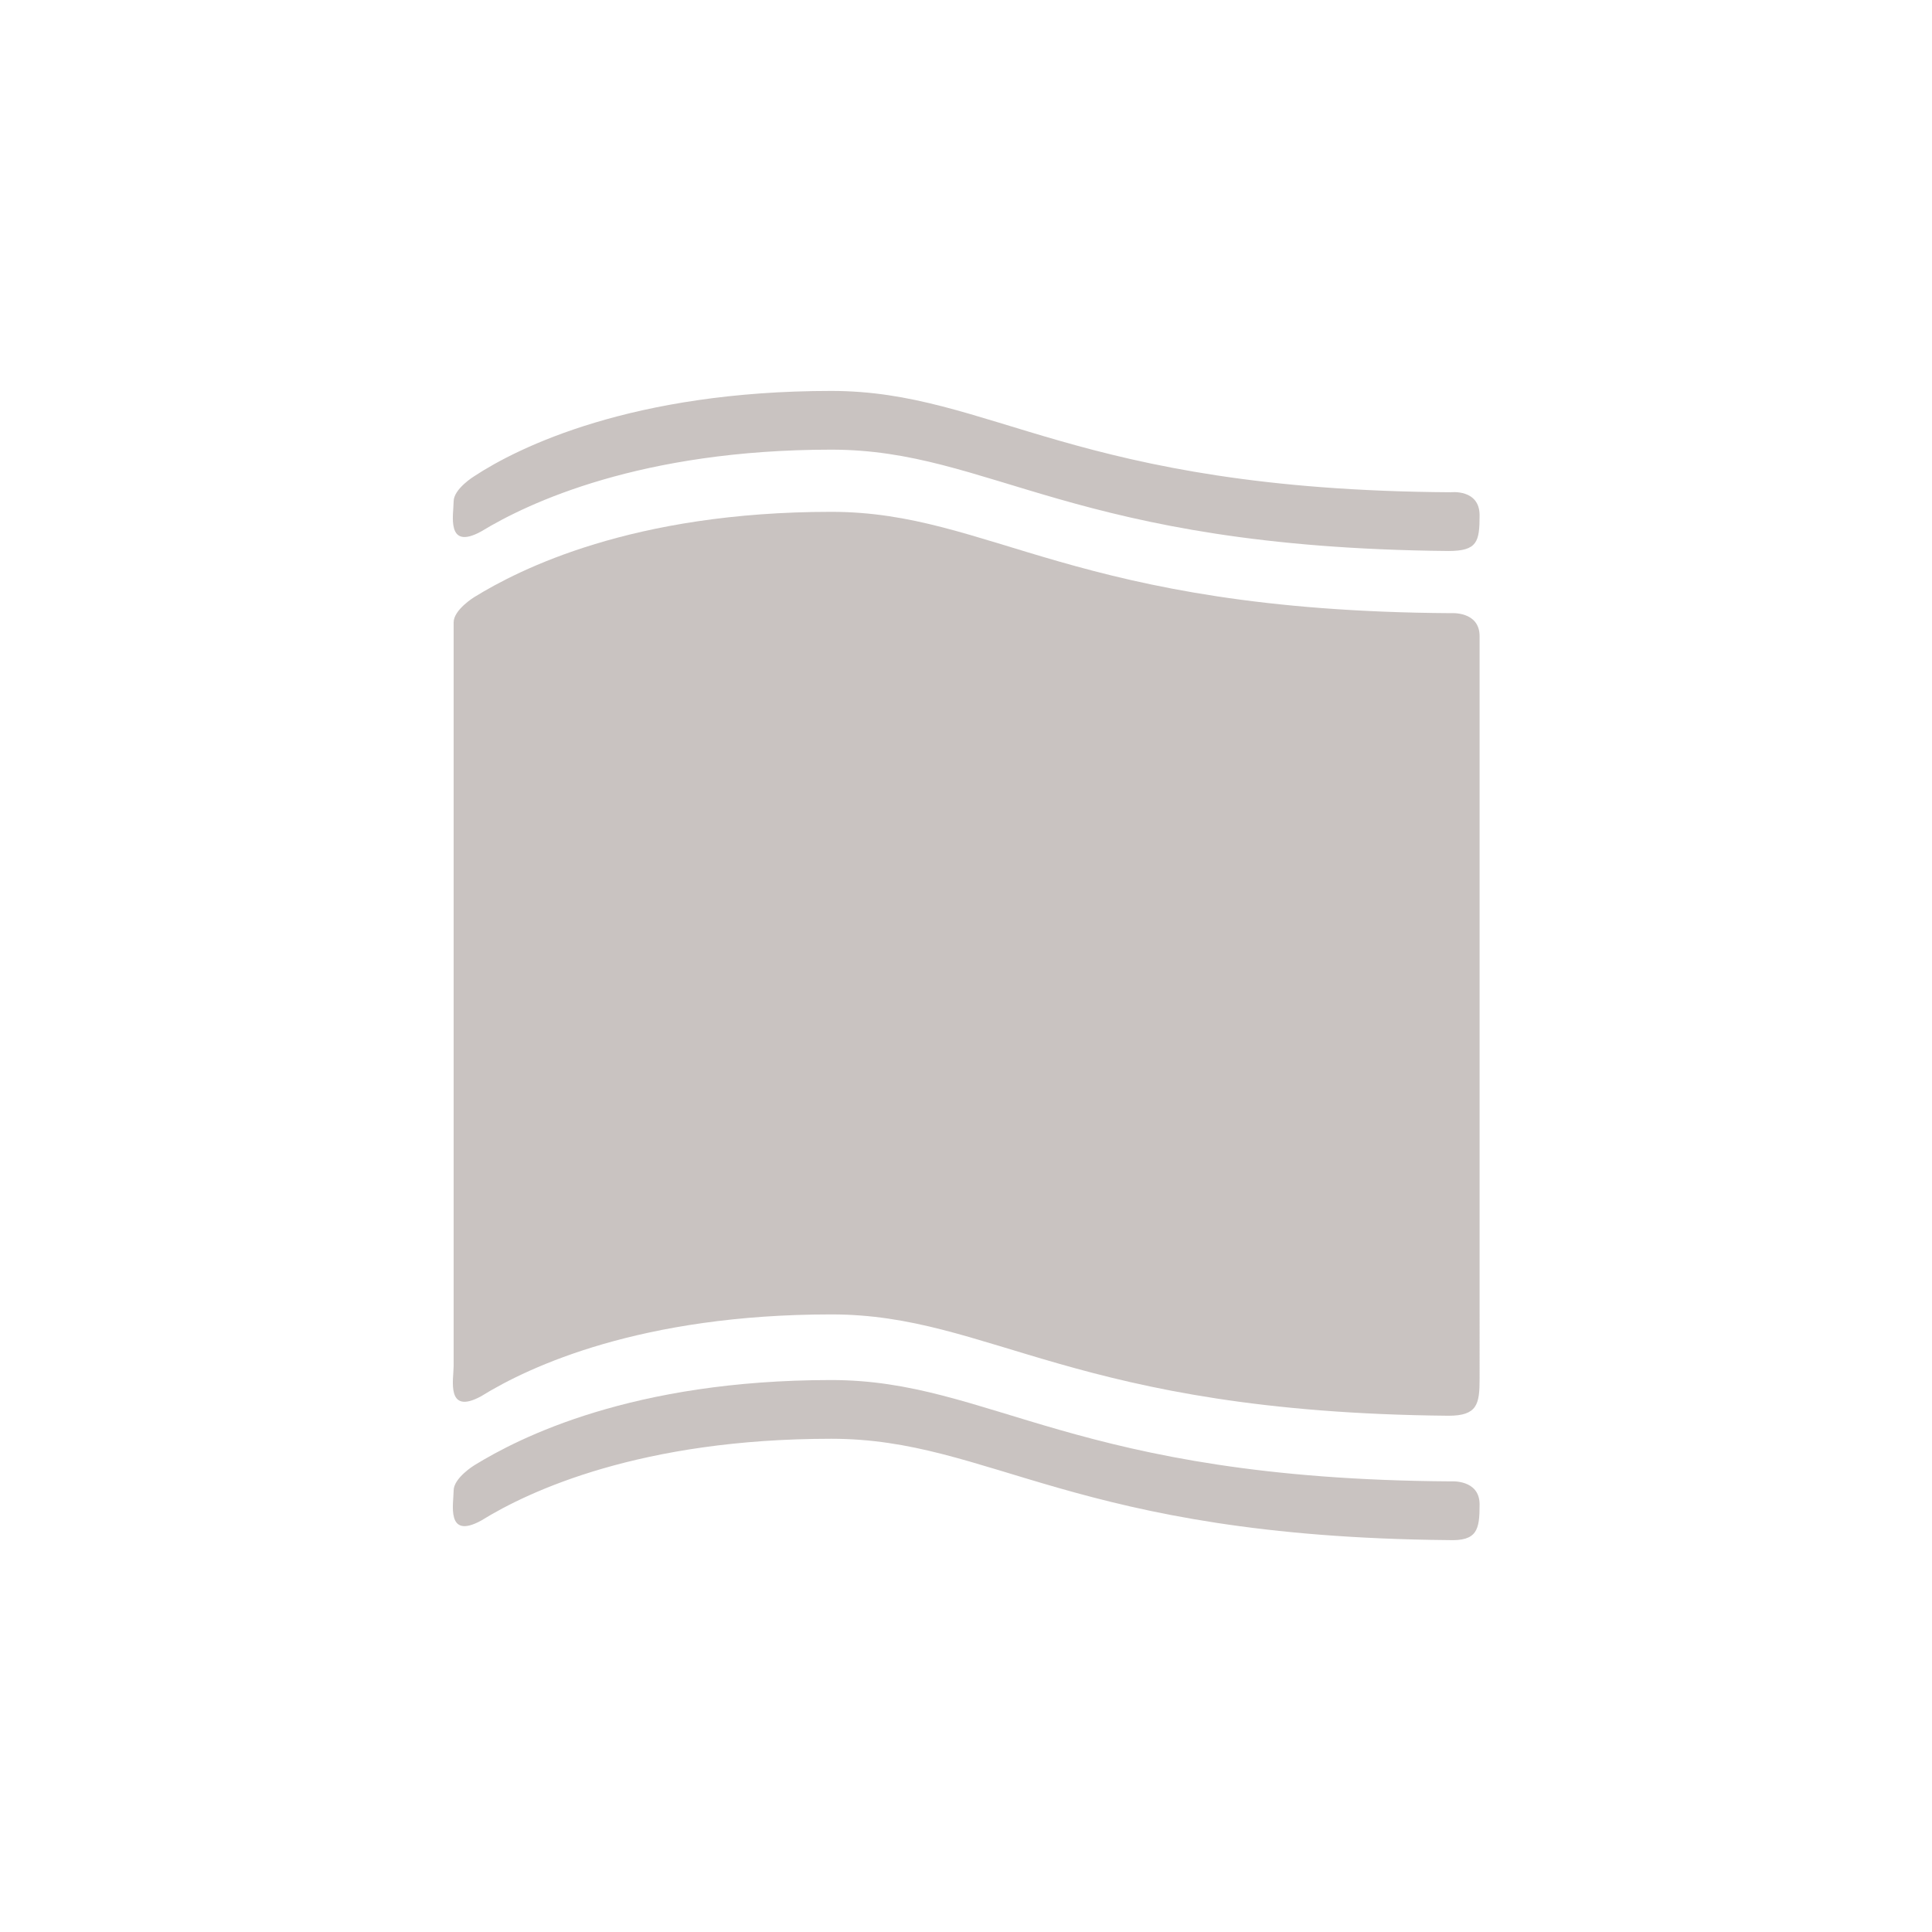 <?xml version="1.0" encoding="utf-8"?>
<!-- Generator: Adobe Illustrator 23.0.3, SVG Export Plug-In . SVG Version: 6.00 Build 0)  -->
<svg version="1.1" id="Layer_1" xmlns="http://www.w3.org/2000/svg" xmlns:xlink="http://www.w3.org/1999/xlink" x="0px" y="0px"
	 viewBox="0 0 50 50" style="enable-background:new 0 0 50 50;" xml:space="preserve">
<style type="text/css">
	.st0{fill:#C9C3C1;}
</style>
<g id="g4505" transform="matrix(0.298,0,0,0.298,23.958,21.471)">
	<path id="path2-2" class="st0" d="M45.4-24.2C12.7-24.5,5.7-33-8.2-33c-16.5,0-26.3,4.6-30.4,7.1c-3.1,1.7-2.4-1.5-2.4-2.6
		c0-1.1,1.8-2.2,1.8-2.2c3.8-2.5,13.7-7.4,31-7.4c13.9,0,21,8.6,53.8,8.8c0,0,2.5-0.3,2.5,2S47.9-24.2,45.4-24.2z"/>
	<path id="path4" class="st0" d="M48.1,58.6c0-2.2-2.5-2-2.5-2c-32.8-0.2-39.9-8.8-53.8-8.8c-17.3,0-27.1,5-31,7.4
		c0,0-1.8,1.1-1.8,2.2c0,1.1-0.7,4.3,2.4,2.6c4.2-2.6,13.9-7.1,30.4-7.1c13.9,0,21,8.5,53.6,8.8C47.9,61.8,48.1,60.8,48.1,58.6z"/>
	<path id="path6" class="st0" d="M48.1-16.8c0-2.2-2.5-2-2.5-2C12.8-19,5.7-27.6-8.2-27.6c-17.3,0-27.1,5-31,7.4
		c0,0-1.8,1.1-1.8,2.2v64.6c0,1.1-0.7,4.3,2.4,2.6c4.2-2.6,13.9-7.1,30.4-7.1c13.9,0,21,8.5,53.6,8.8c2.5,0,2.7-1,2.7-3.2L48.1-16.8
		z"/>
</g>
</svg>
